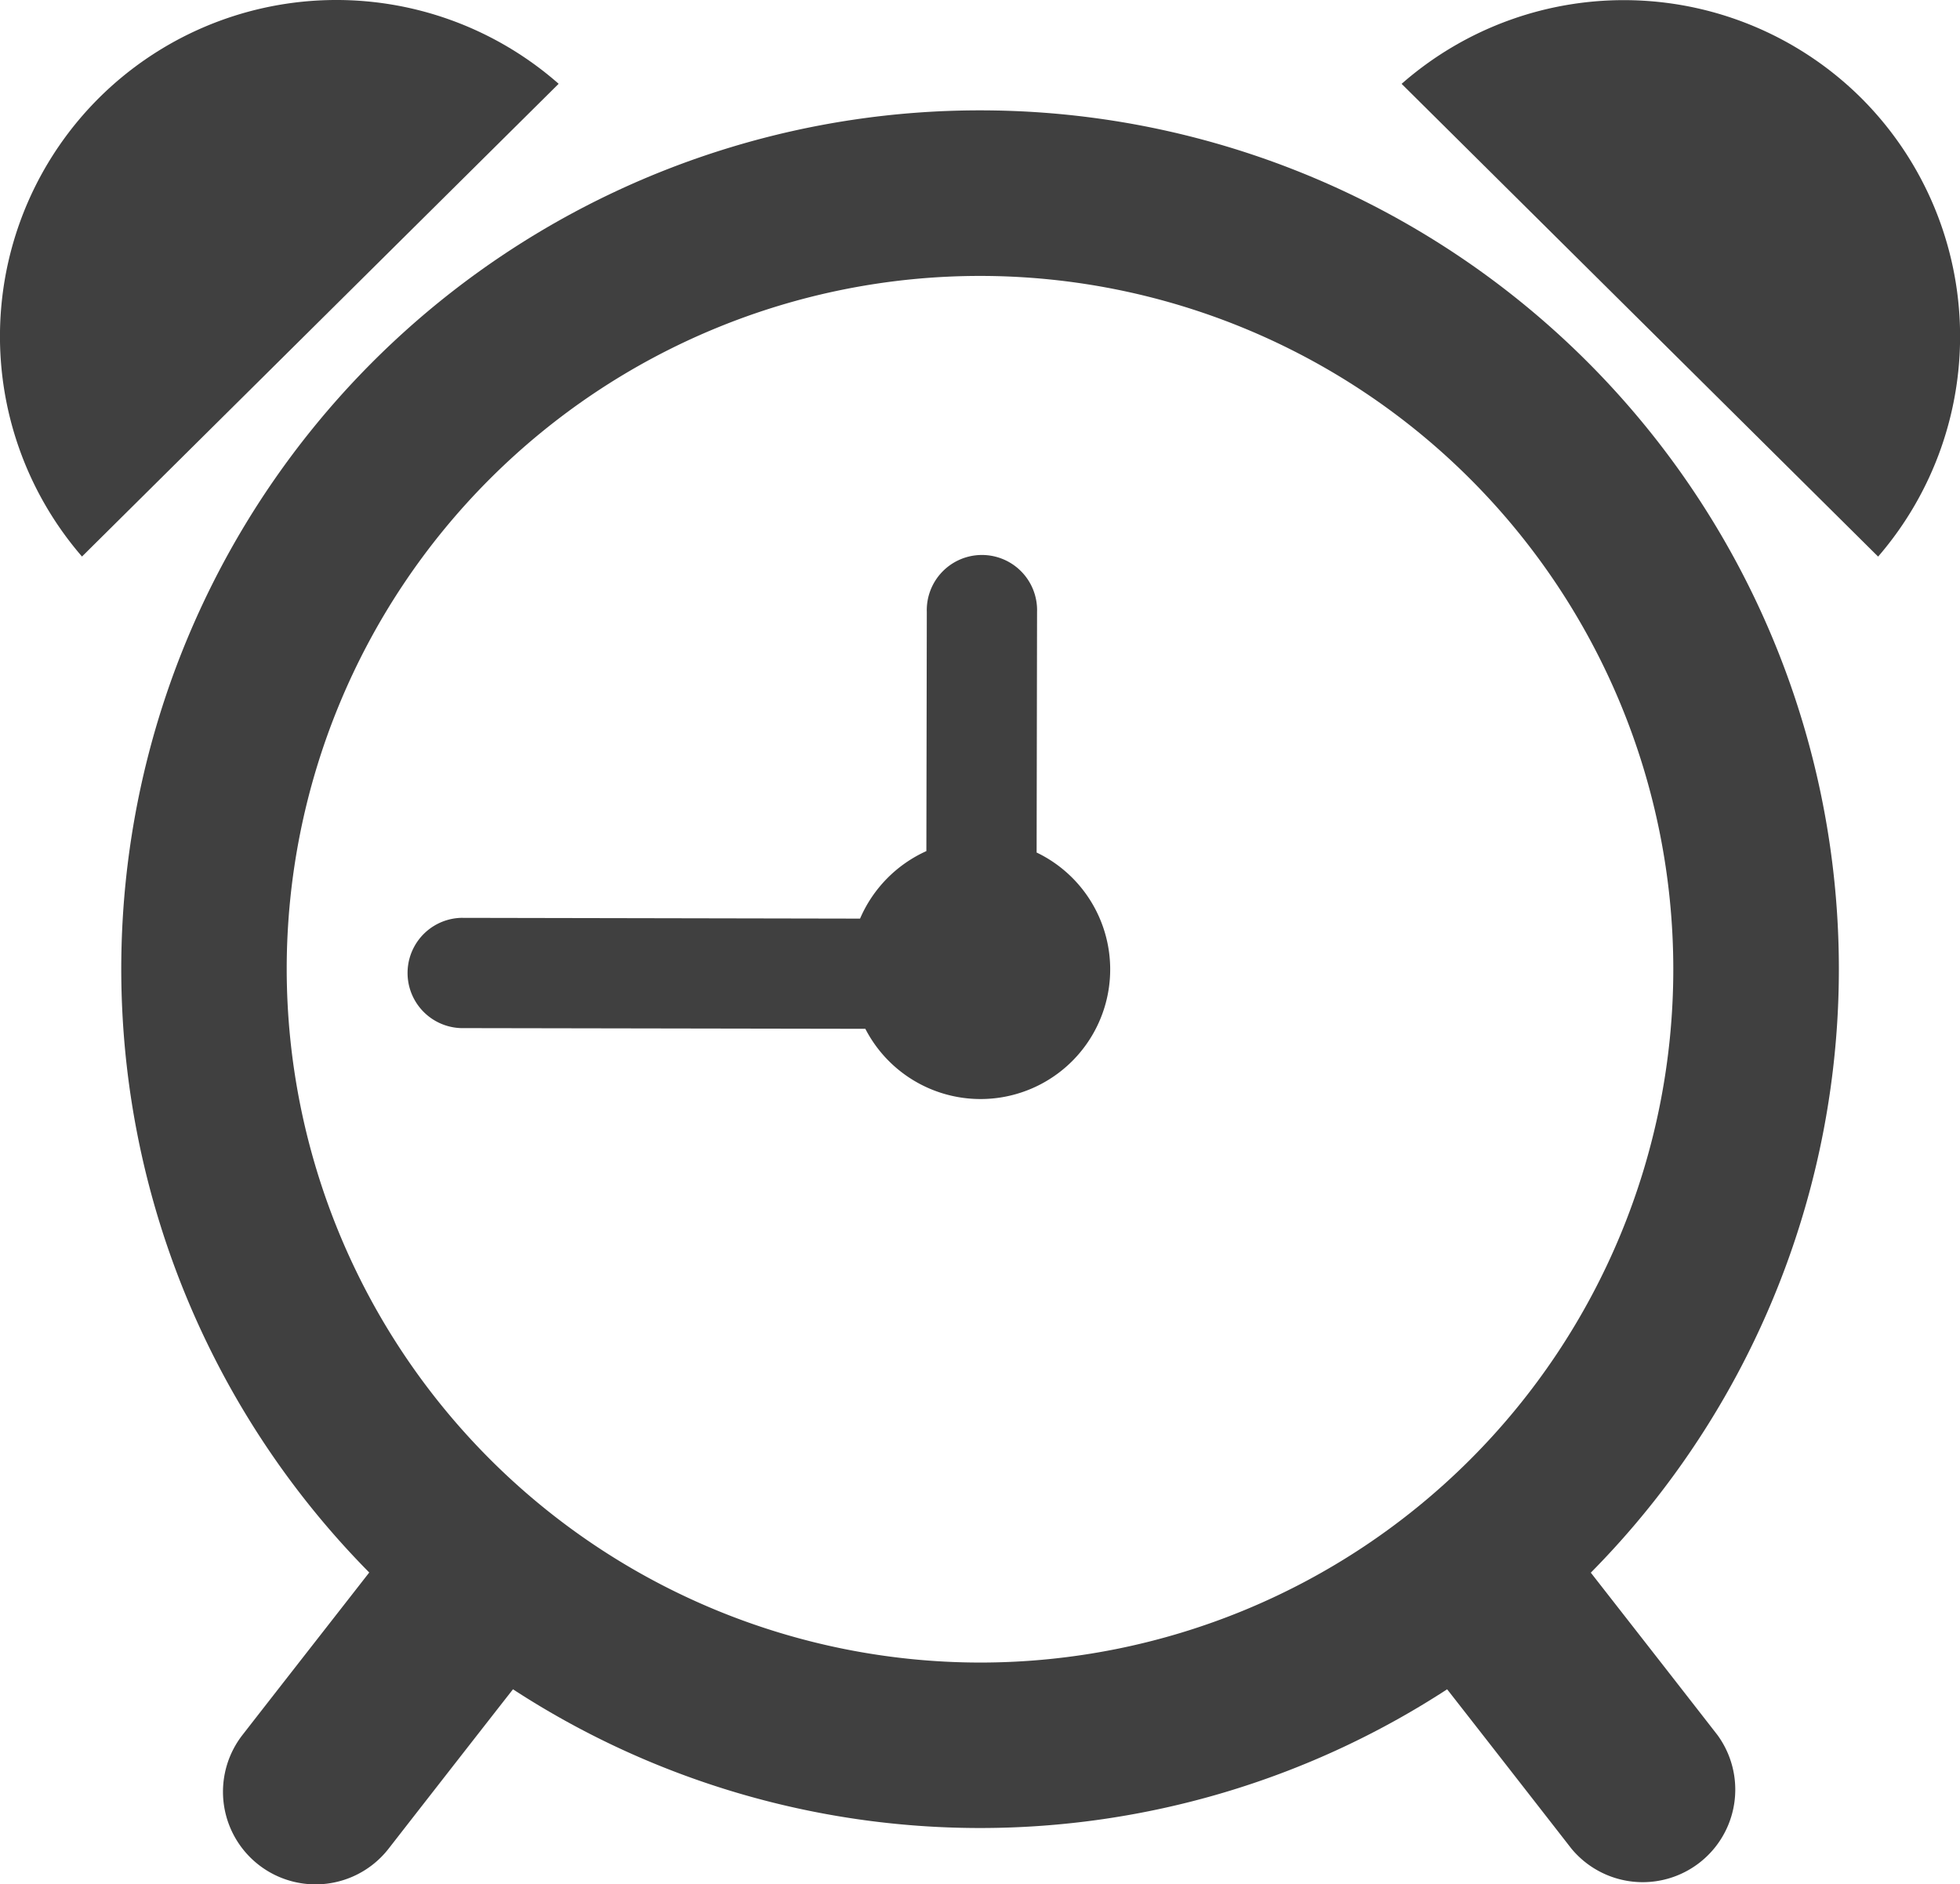 <svg xmlns="http://www.w3.org/2000/svg" width="36" height="34.609" viewBox="0 0 36 34.609">
  <g id="Group_1222" data-name="Group 1222" transform="translate(-0.001 -0.603)">
    <g id="Group_1221" data-name="Group 1221" transform="translate(0.001 0.603)">
      <path id="Path_3951" data-name="Path 3951" d="M17.7,2.359A15.769,15.769,0,0,0,6.485,29.214c-.5.642-1.271,1.626-2.327,2.982A1.7,1.7,0,0,0,6.84,34.287s1.422-1.826,2.285-2.928a15.717,15.717,0,0,0,17.158,0c.861,1.1,2.284,2.928,2.284,2.928A1.7,1.7,0,0,0,31.249,32.2c-1.056-1.357-1.826-2.341-2.327-2.983A15.77,15.77,0,0,0,17.7,2.359ZM4.969,18.131A12.734,12.734,0,1,1,17.7,30.868,12.749,12.749,0,0,1,4.969,18.131Z" transform="translate(0.297 -0.332)" fill="#404040"/>
      <path id="Path_3952" data-name="Path 3952" d="M18.043,14.895l.008-4.422a1.013,1.013,0,1,0-2.025,0l-.008,4.394A2.4,2.4,0,0,0,14.8,16.107L7.47,16.093a1.013,1.013,0,0,0,0,2.025l7.427.013a2.381,2.381,0,1,0,3.15-3.236Z" transform="translate(0.997 0.765)" fill="#404040"/>
      <path id="Path_3953" data-name="Path 3953" d="M1.827,2.394a6.181,6.181,0,0,0-.32,8.431l8.755-8.683A6.184,6.184,0,0,0,1.827,2.394Z" transform="translate(-0.001 -0.603)" fill="#404040"/>
      <path id="Path_3954" data-name="Path 3954" d="M30.732,2.394A6.186,6.186,0,0,0,22.3,2.143l8.752,8.683A6.185,6.185,0,0,0,30.732,2.394Z" transform="translate(3.444 -0.603)" fill="#404040"/>
    </g>
  </g>
</svg>
